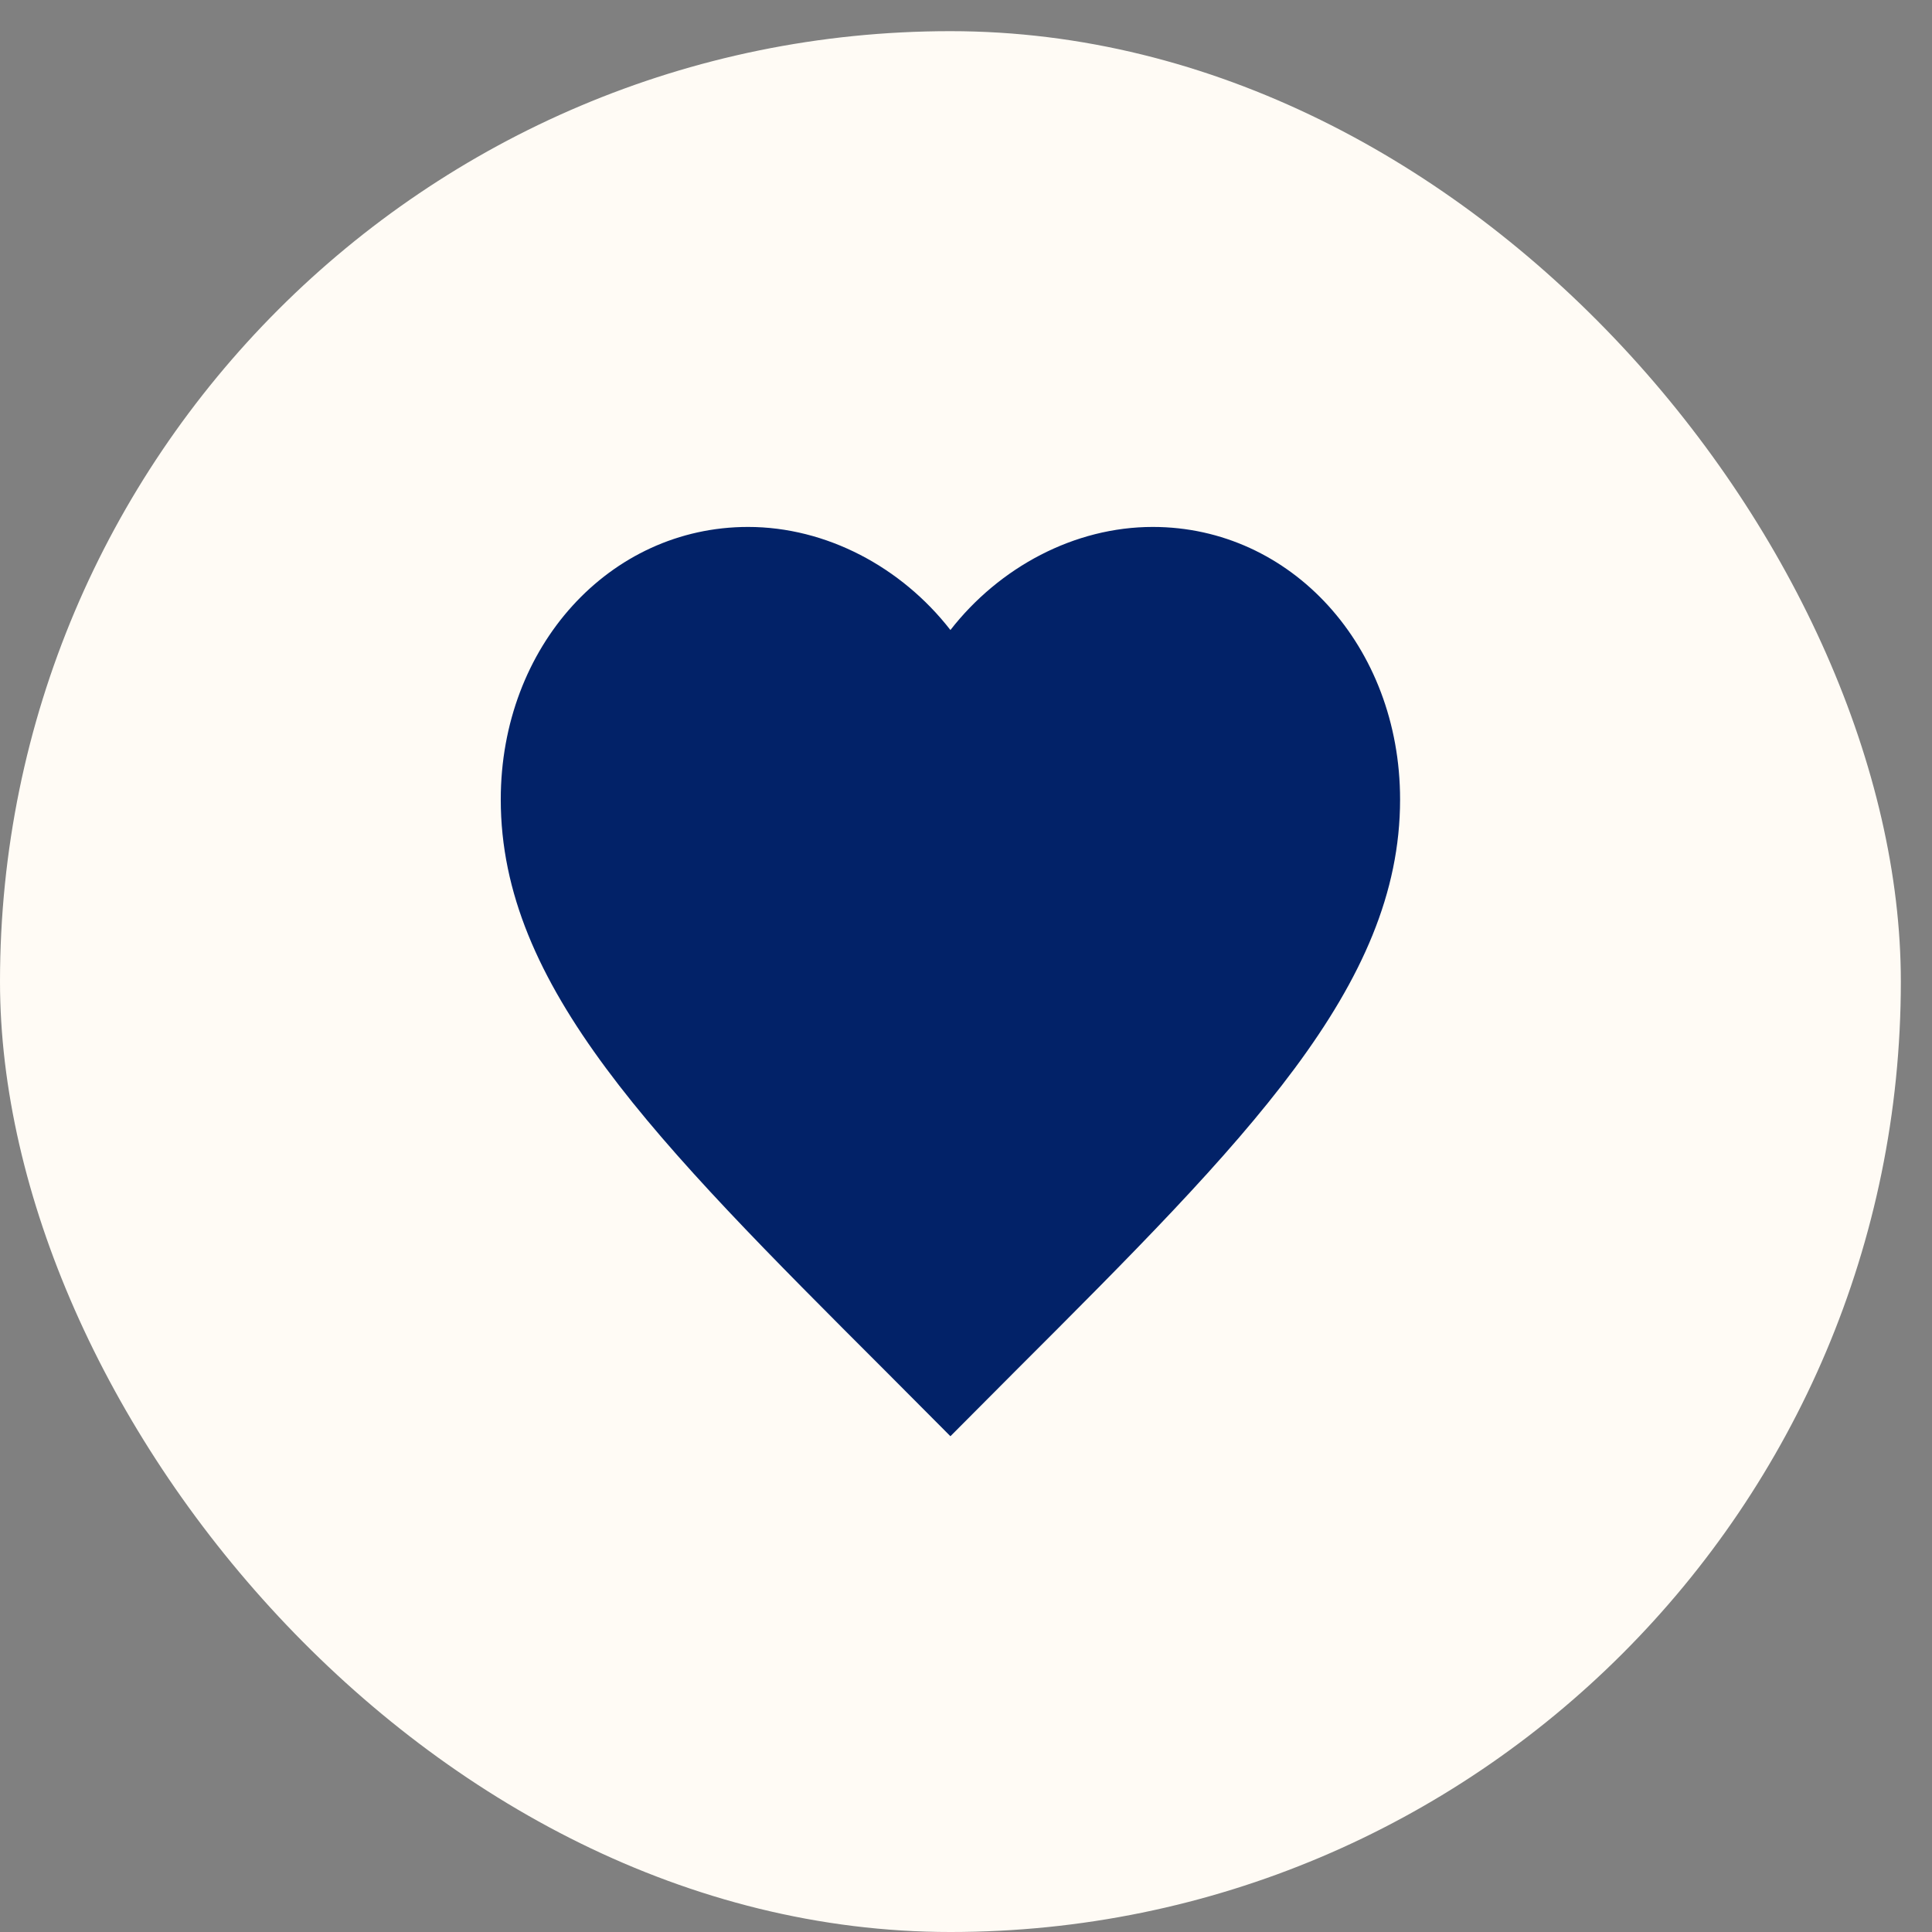 <svg width="31" height="31" viewBox="0 0 31 31" fill="none" xmlns="http://www.w3.org/2000/svg">
<rect x="0" y="0" width="31" height="31" fill="#808080" stroke="none"/>
<rect y="0.5" width="30.5" height="30.5" rx="15.25" fill="#FFFBF5"/>
<path d="M15.25 23.045L14.204 21.995C10.488 18.282 8.035 15.825 8.035 12.828C8.035 10.371 9.781 8.455 12.003 8.455C13.259 8.455 14.464 9.099 15.25 10.109C16.037 9.099 17.241 8.455 18.497 8.455C20.719 8.455 22.465 10.371 22.465 12.828C22.465 15.825 20.012 18.282 16.296 21.995L15.25 23.045Z" fill="#022268"/>
</svg>
